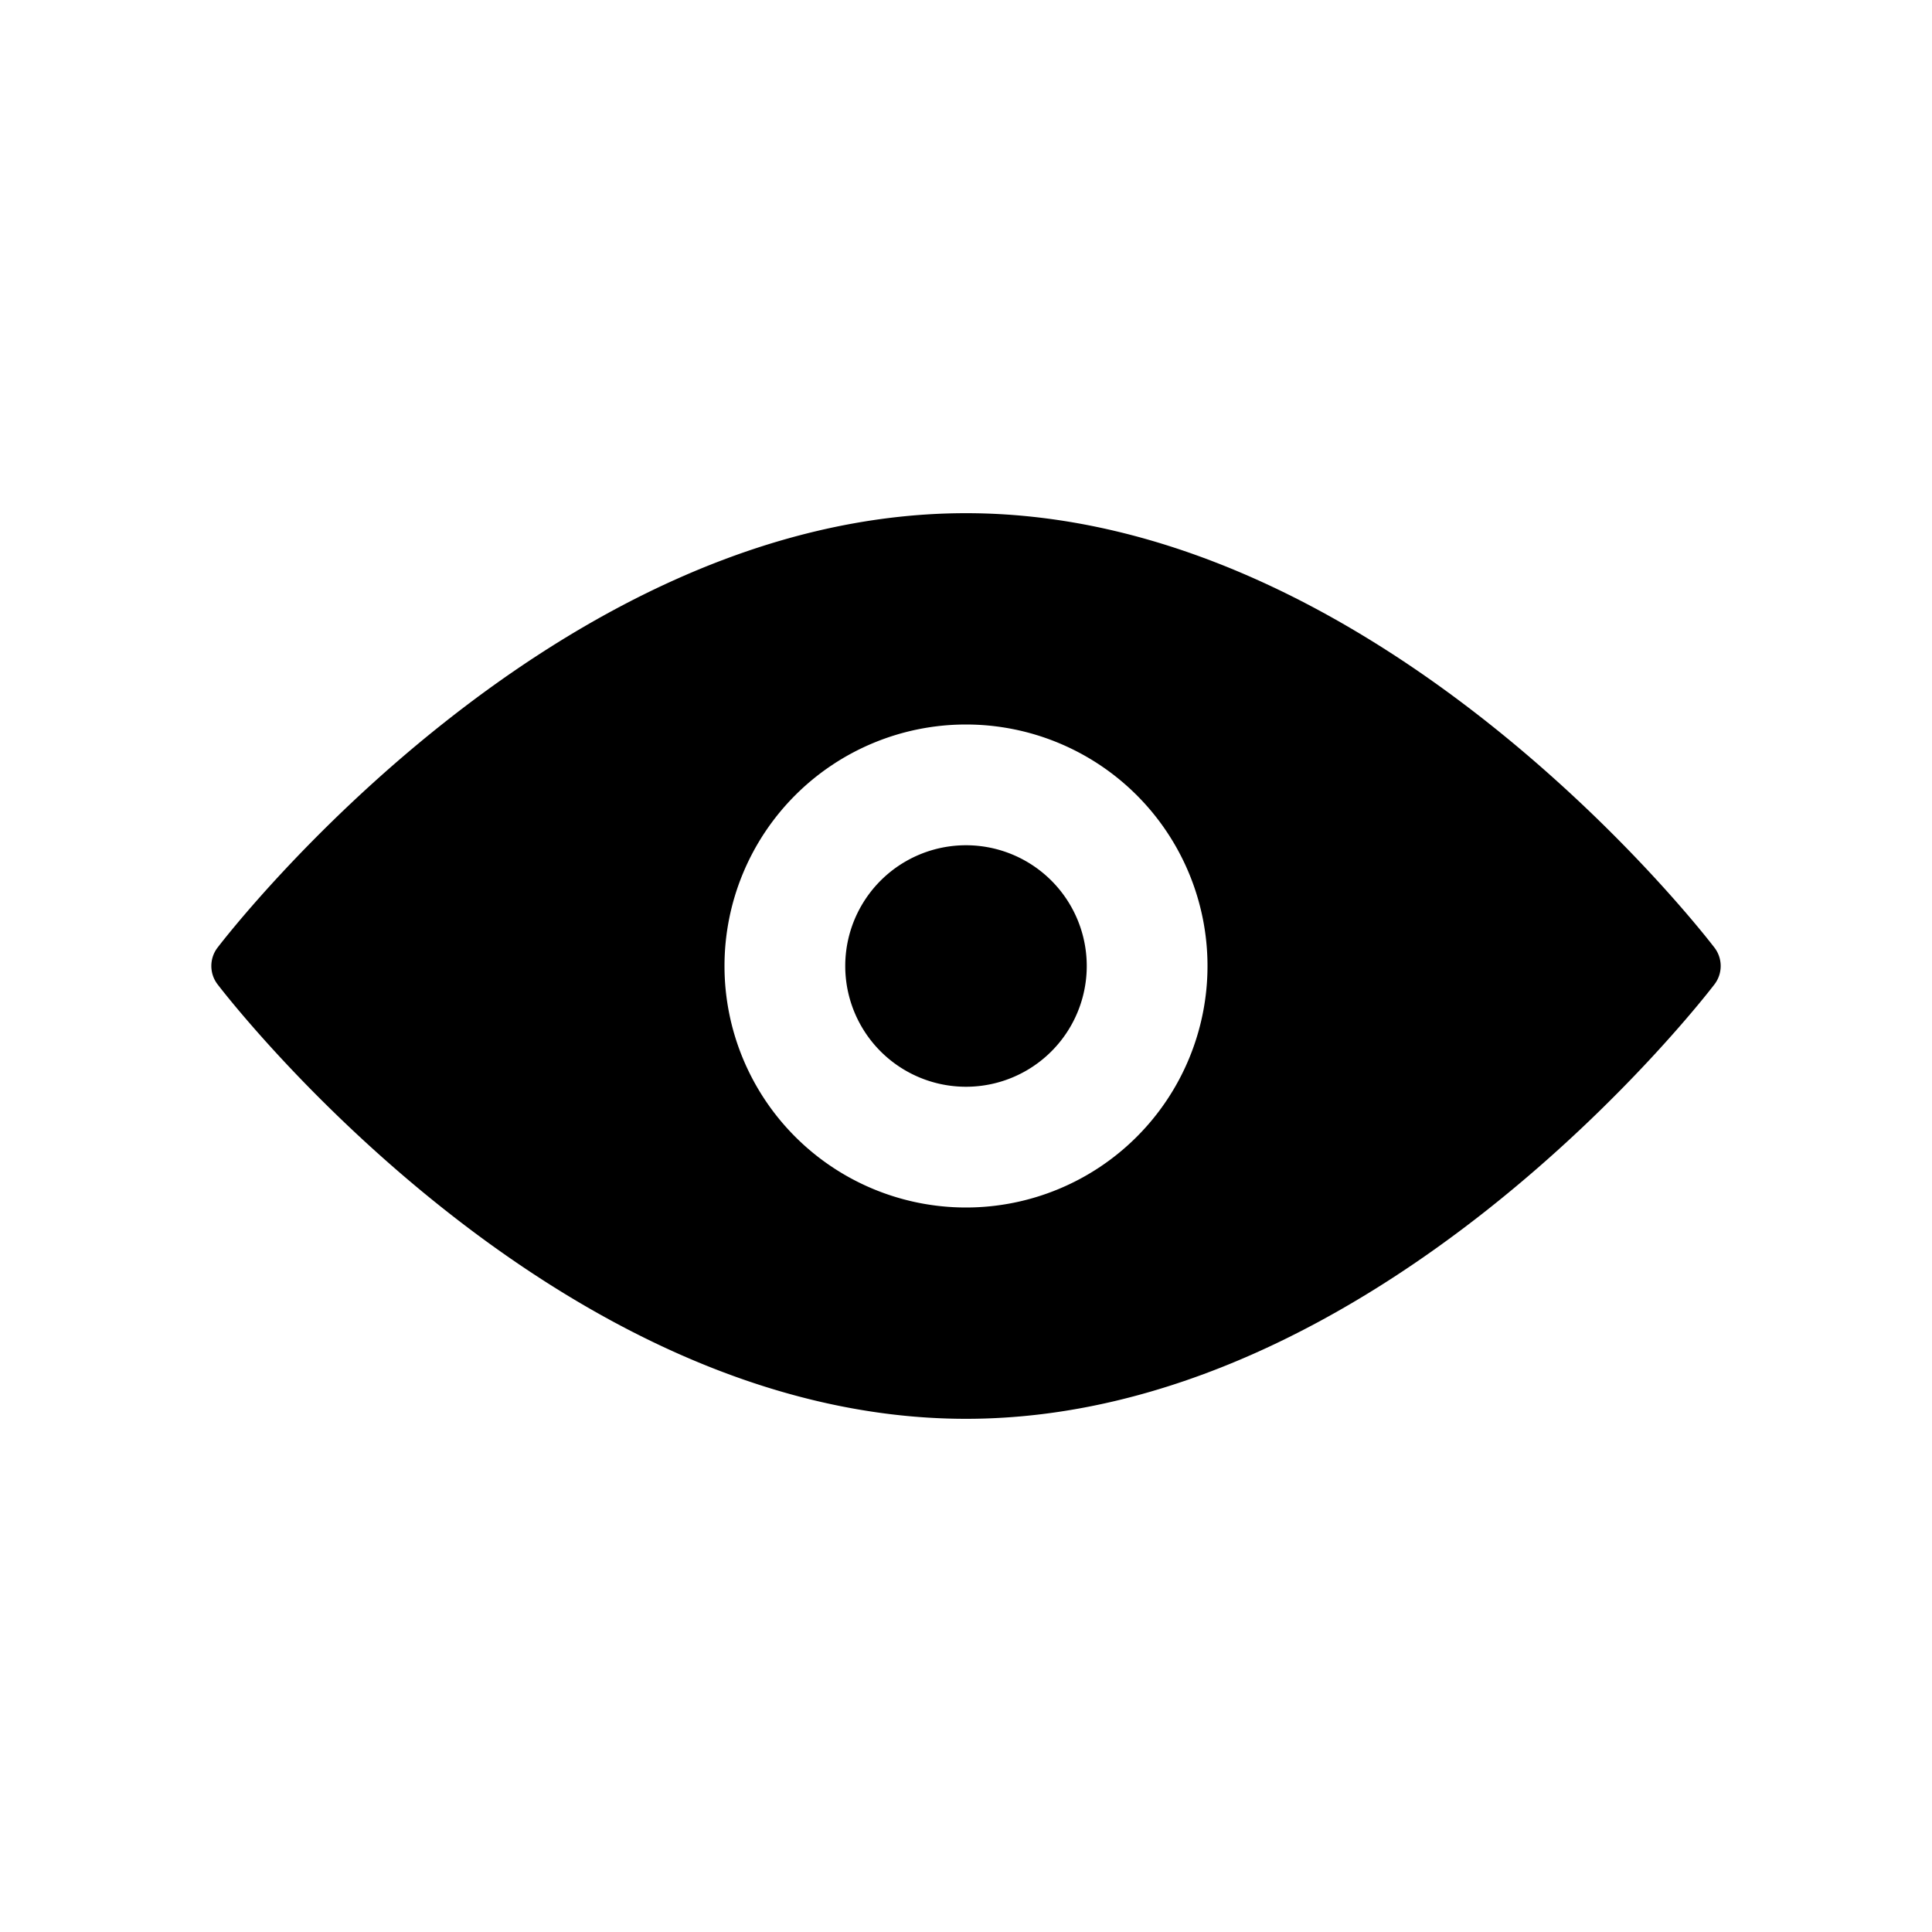 <svg xmlns="http://www.w3.org/2000/svg" width="32" height="32" viewBox="0 0 32 32"><path d="M16 18a2 2 0 1 0 0-4 2 2 0 0 0 0 4M28.397 15.696C28.172 15.402 22.807 8.5 16 8.5S3.828 15.402 3.603 15.696a.5.5 0 0 0 0 .607C3.828 16.597 9.193 23.5 16 23.5s12.172-6.902 12.397-7.196a.5.5 0 0 0 0-.608M12 16a4 4 0 1 1 8 0 4 4 0 0 1-8 0"/></svg>